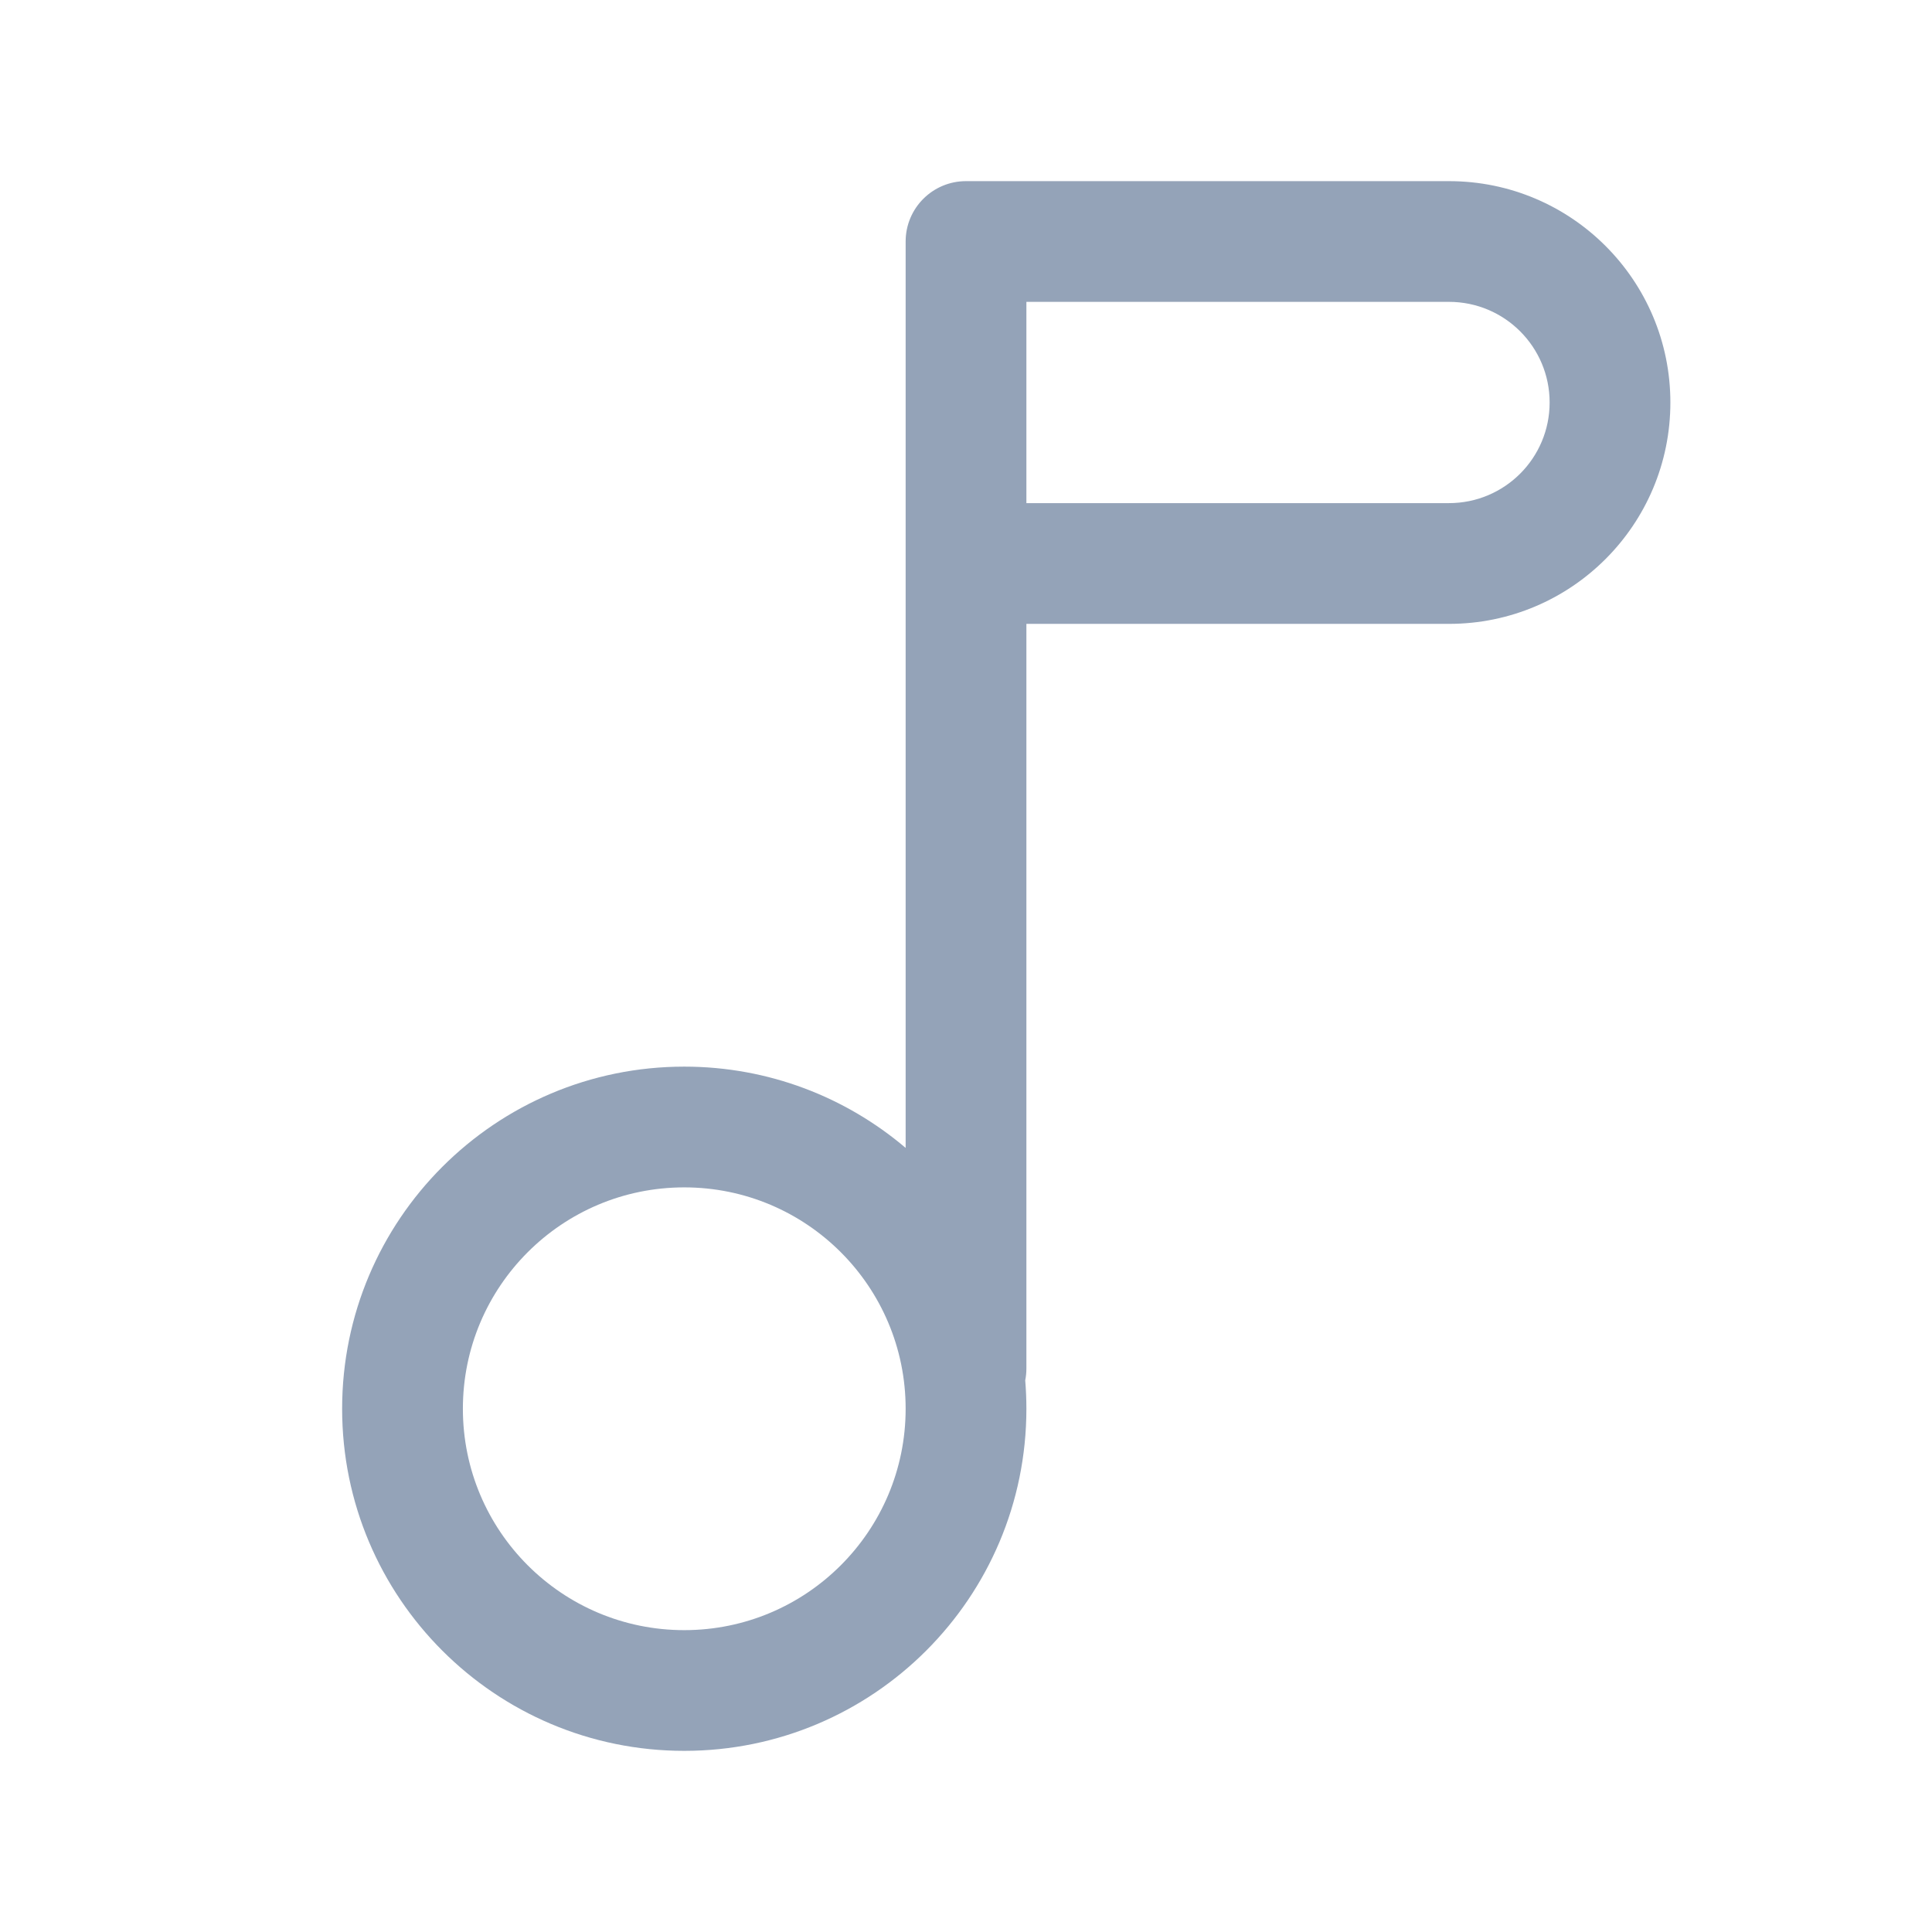 <svg width="58" height="58" viewBox="0 0 58 58" fill="none" xmlns="http://www.w3.org/2000/svg">
<path fill-rule="evenodd" clip-rule="evenodd" d="M29 5.438C27.999 5.438 27.188 6.249 27.188 7.25V16.917C27.188 16.917 27.188 16.916 27.188 16.917V34.461C25.396 32.939 23.076 32.021 20.542 32.021C14.869 32.021 10.271 36.619 10.271 42.292C10.271 47.964 14.869 52.562 20.542 52.562C26.214 52.562 30.813 47.964 30.813 42.292C30.813 42.005 30.801 41.72 30.778 41.439C30.801 41.324 30.813 41.205 30.813 41.083V18.729H43.5C47.171 18.729 50.146 15.754 50.146 12.083C50.146 8.413 47.171 5.438 43.5 5.438H29ZM30.813 15.104H43.5C45.169 15.104 46.521 13.752 46.521 12.083C46.521 10.415 45.169 9.062 43.5 9.062H30.813V15.104ZM20.542 35.646C16.871 35.646 13.896 38.621 13.896 42.292C13.896 45.962 16.871 48.938 20.542 48.938C24.212 48.938 27.188 45.962 27.188 42.292C27.188 38.621 24.212 35.646 20.542 35.646Z" fill="#94A3B8"/>
</svg>
